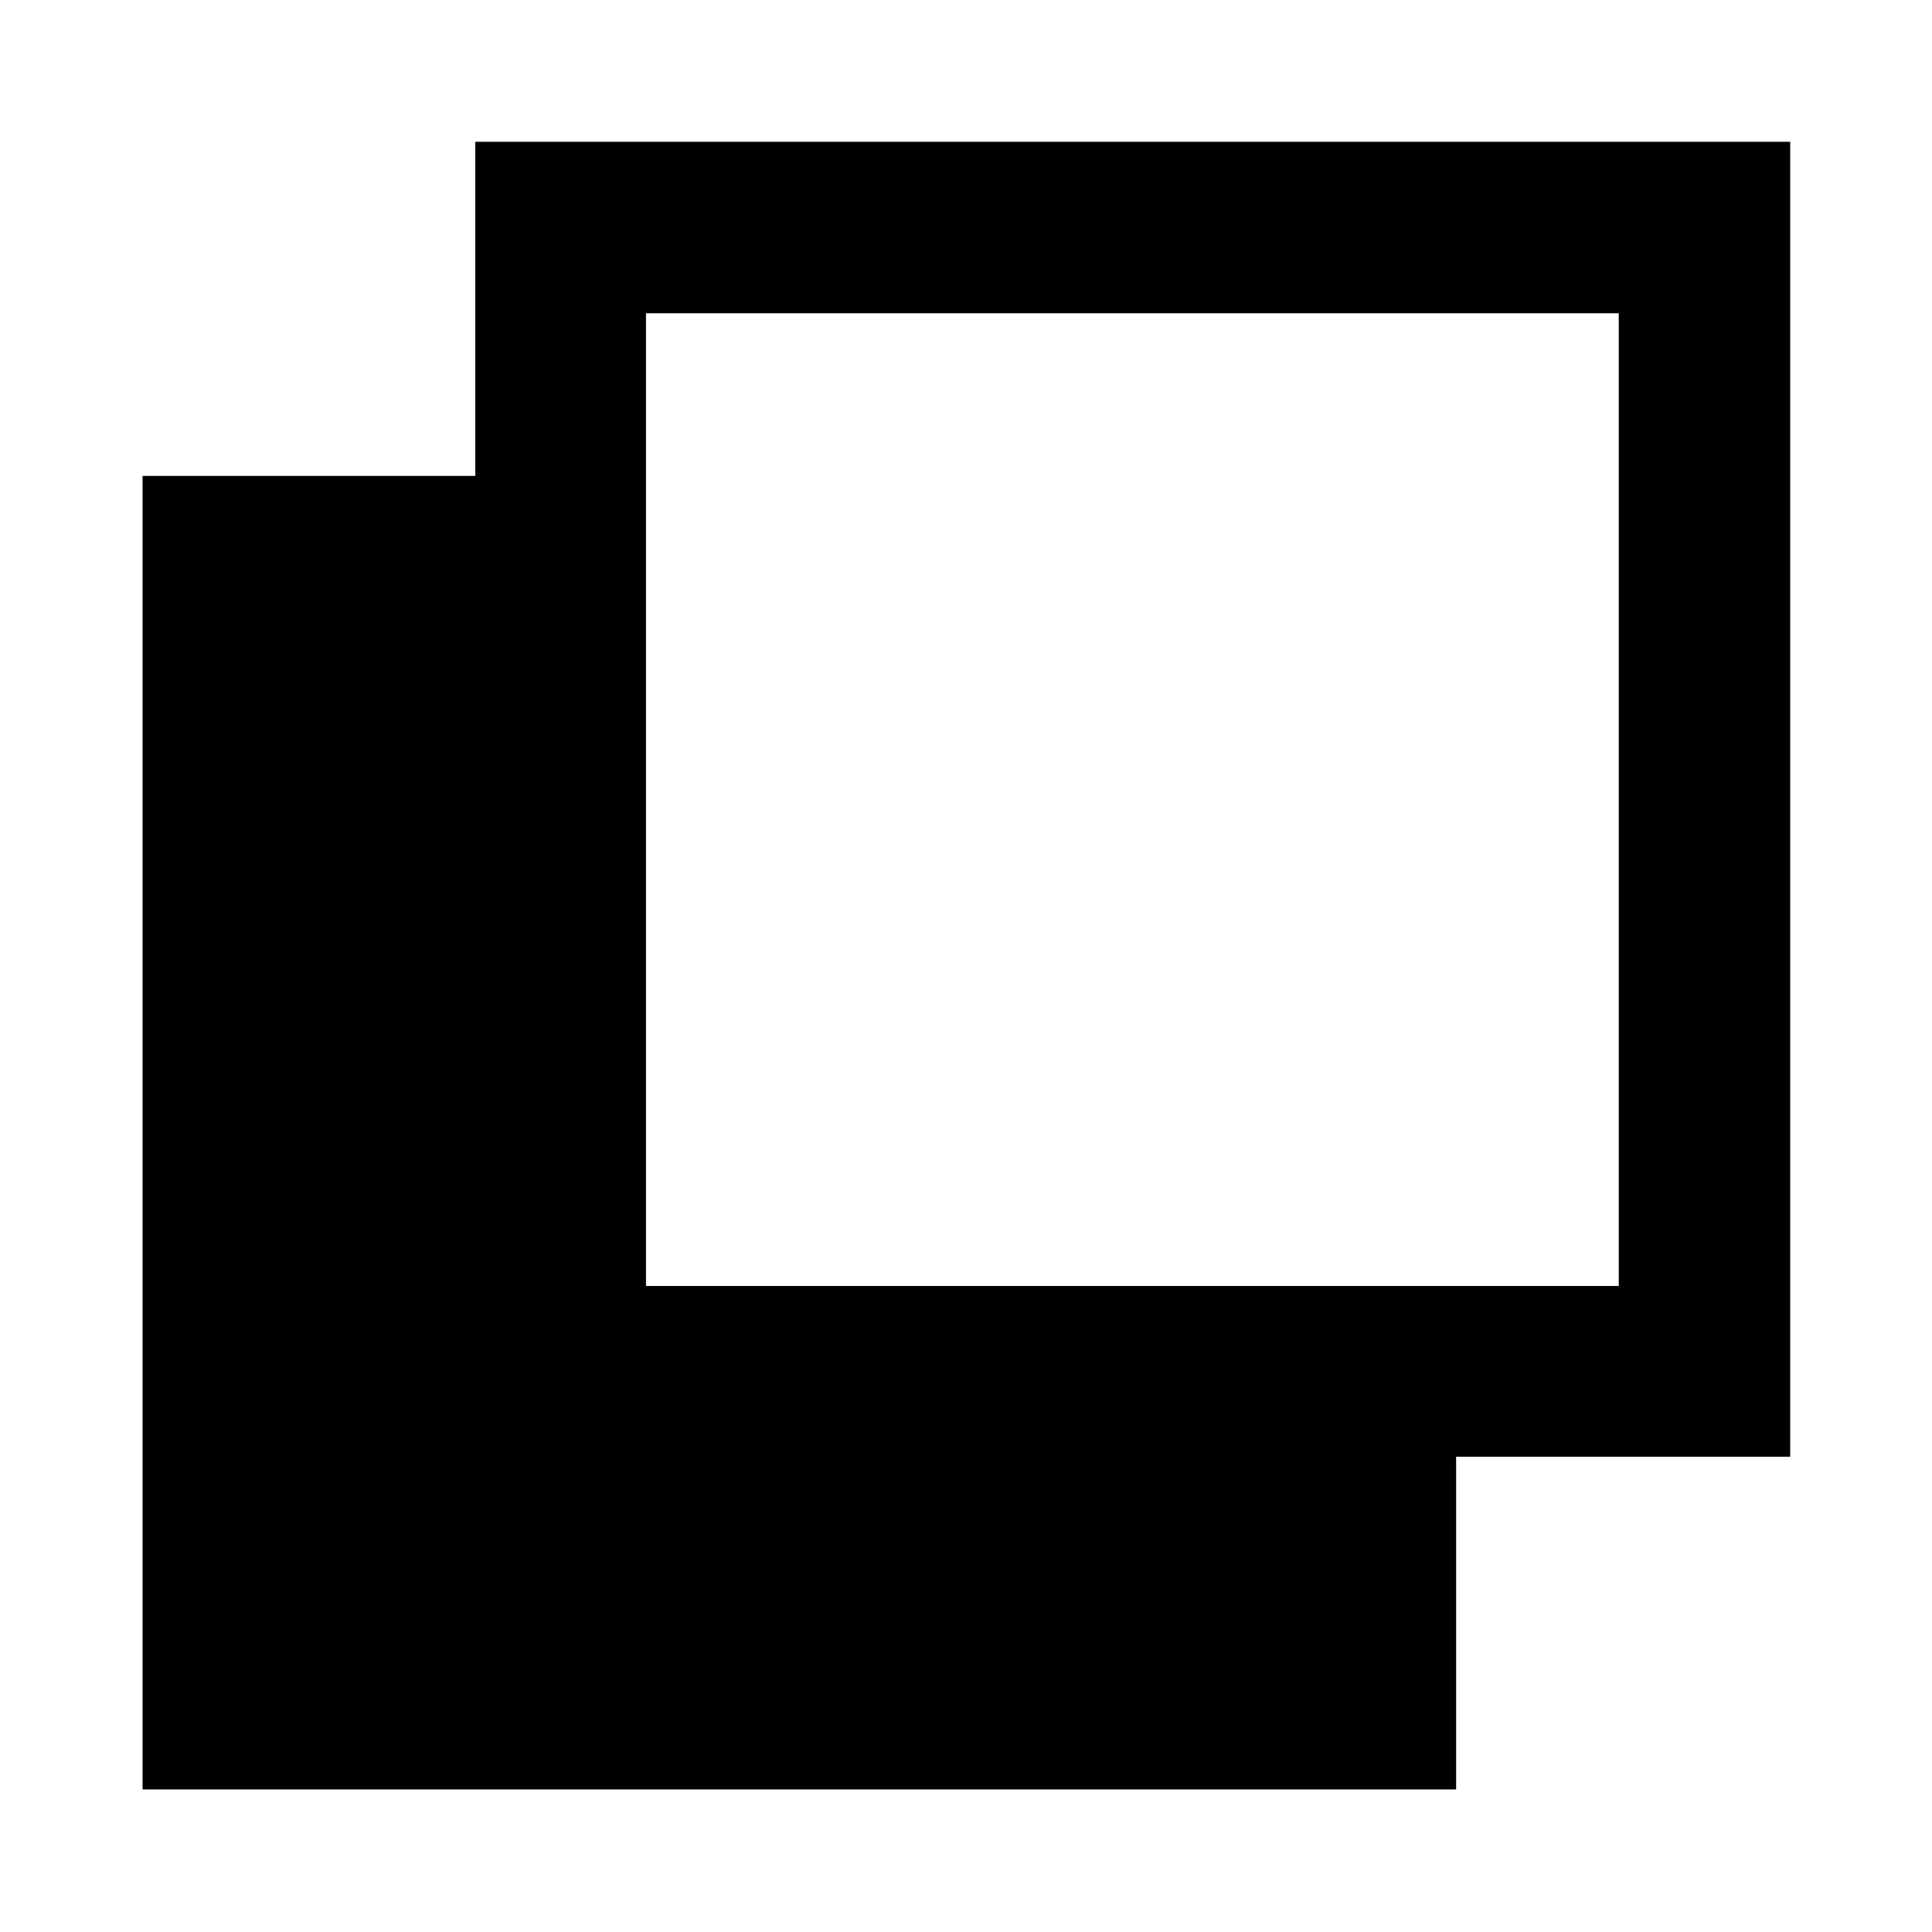 <svg xmlns="http://www.w3.org/2000/svg" height="40" viewBox="0 -960 960 960" width="40"><path d="M70.84-70.84v-652.7h165.33v-166h653.37v653.37h-166v165.33H70.84Zm250.15-250.15h483.36v-483.36H320.99v483.36Z"/></svg>